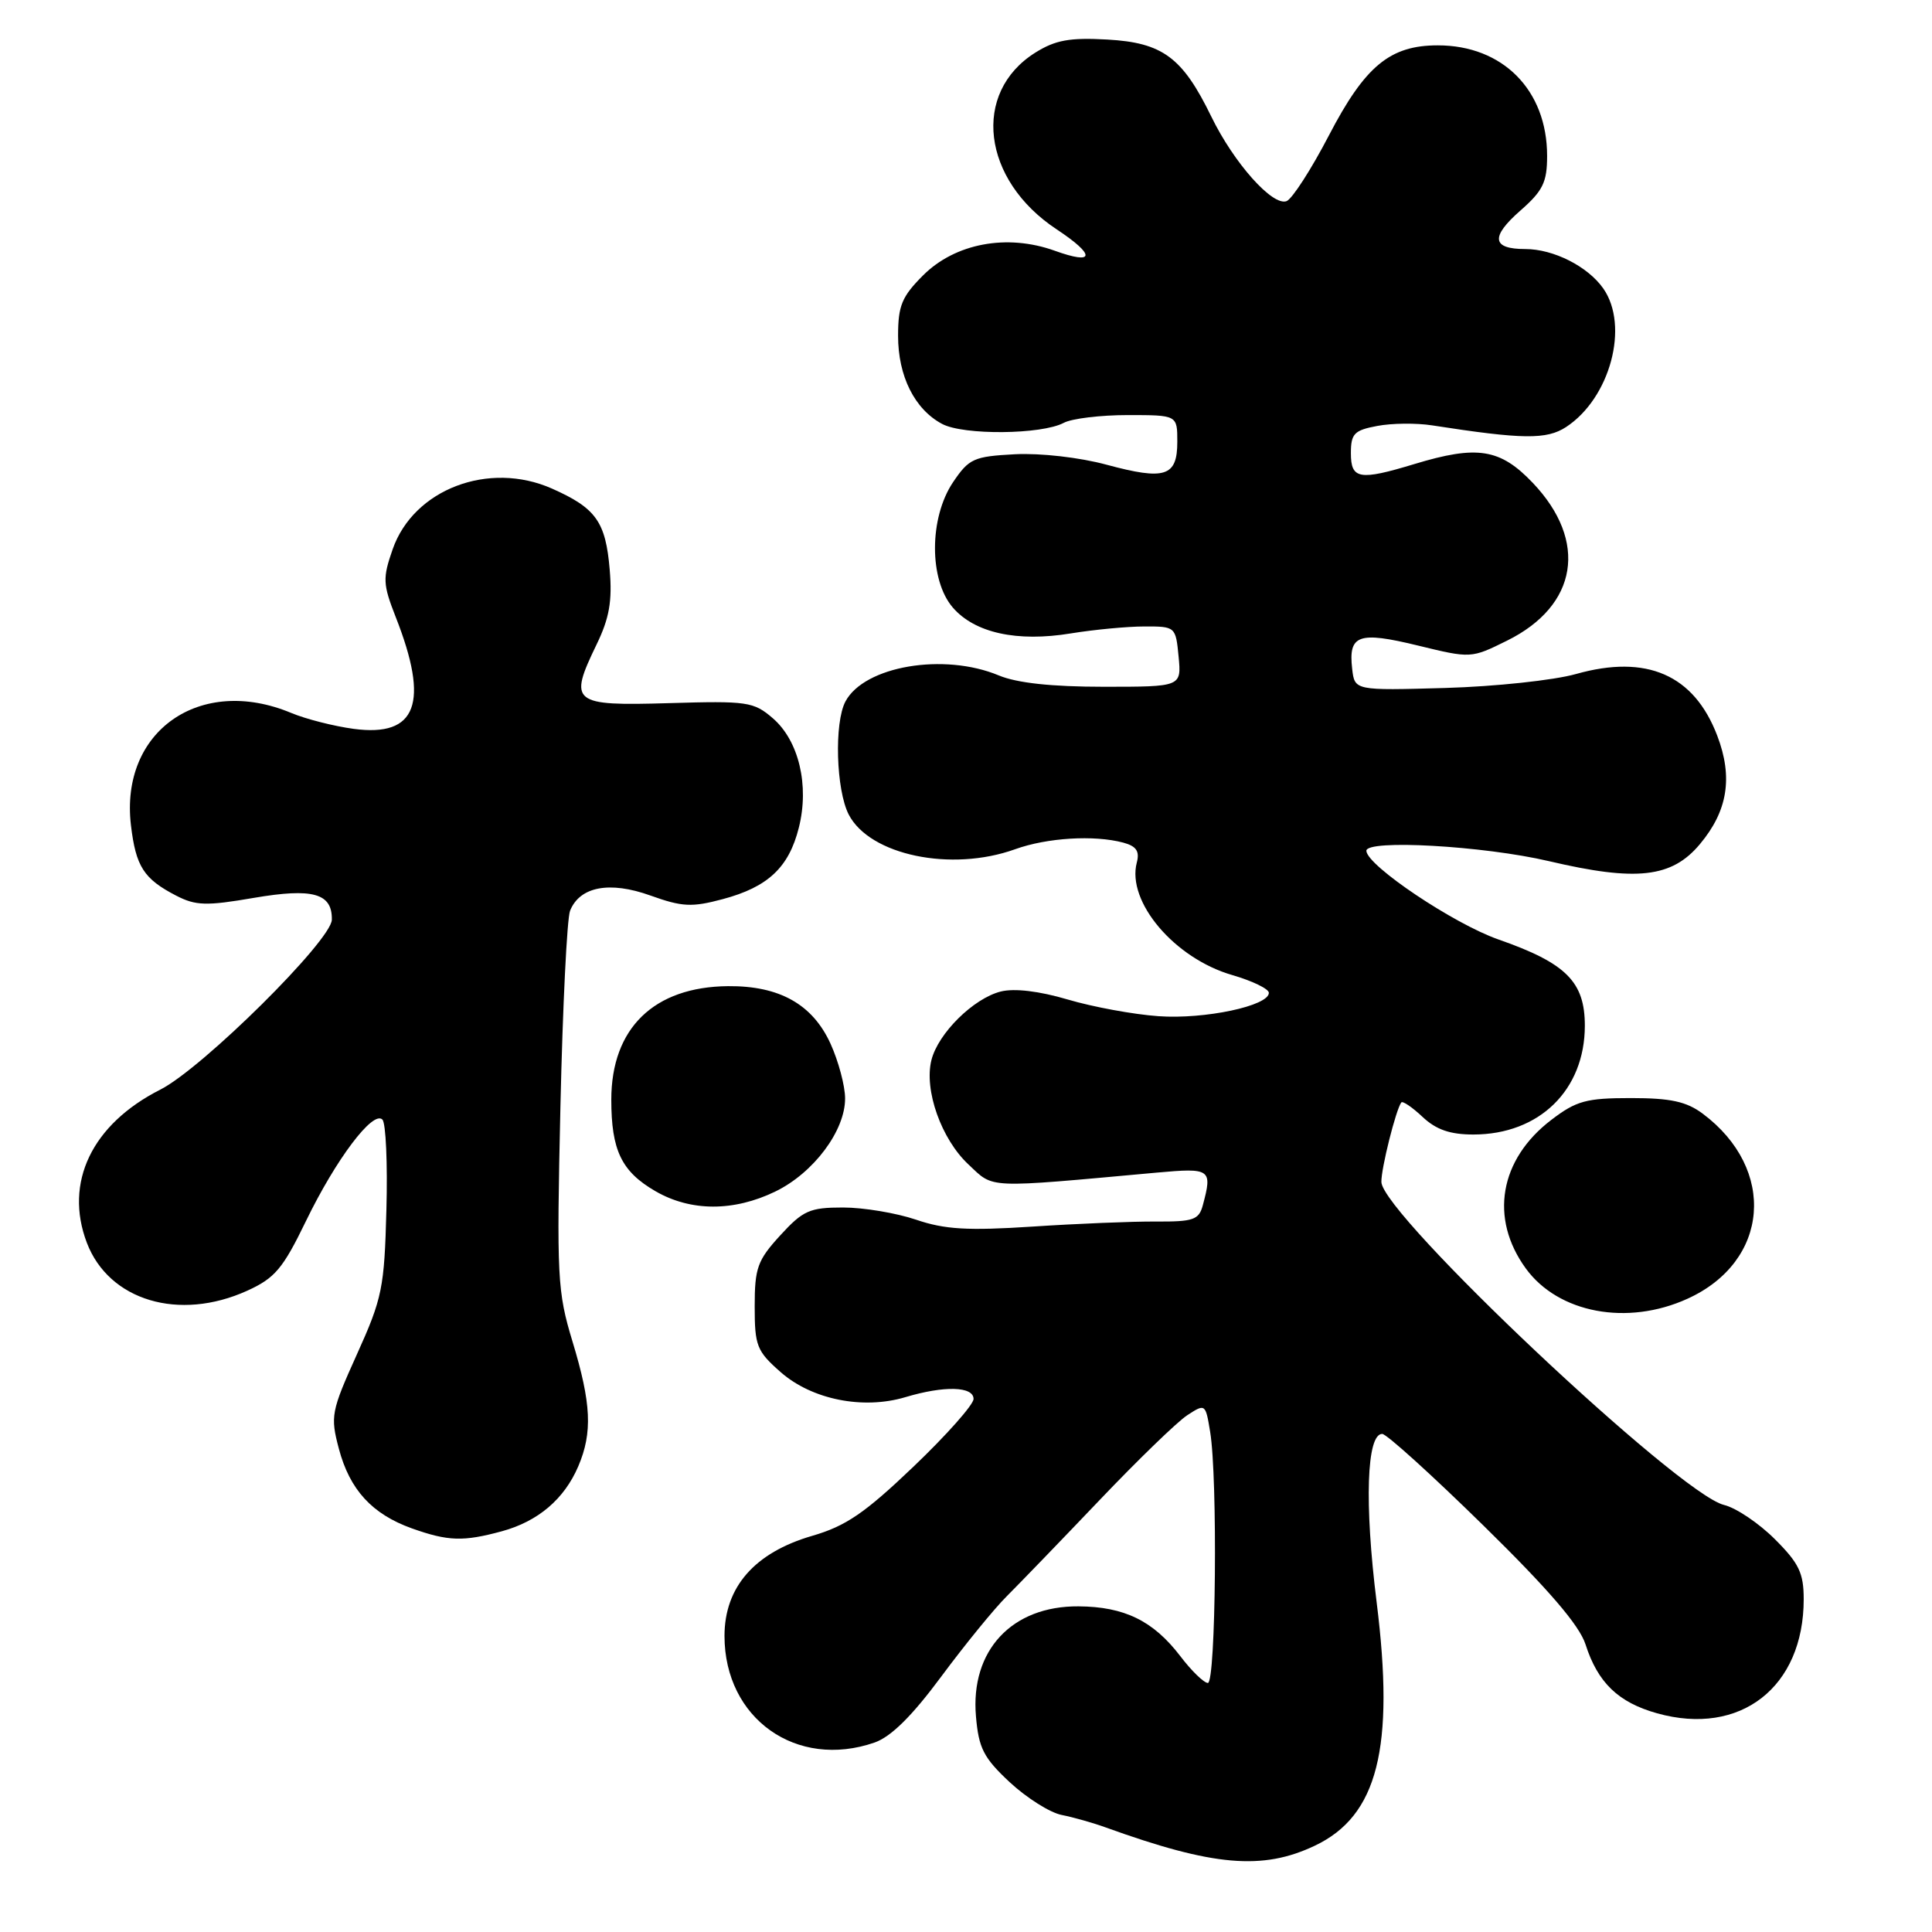 <?xml version="1.0" encoding="UTF-8" standalone="no"?>
<!DOCTYPE svg PUBLIC "-//W3C//DTD SVG 1.1//EN" "http://www.w3.org/Graphics/SVG/1.1/DTD/svg11.dtd" >
<svg xmlns="http://www.w3.org/2000/svg" xmlns:xlink="http://www.w3.org/1999/xlink" version="1.1" viewBox="0 0 256 256">
 <g >
 <path fill="currentColor"
d=" M 174.23 244.56 C 182.55 240.61 184.83 231.63 182.41 212.29 C 180.78 199.23 181.08 190.00 183.15 190.00 C 183.72 190.00 189.75 195.46 196.56 202.14 C 205.19 210.60 209.28 215.36 210.09 217.89 C 211.71 222.96 214.43 225.58 219.57 227.02 C 230.60 230.11 239.00 223.57 239.00 211.91 C 239.00 208.44 238.38 207.14 235.18 203.95 C 233.08 201.85 230.05 199.80 228.43 199.41 C 222.41 197.92 183.14 160.90 183.04 156.62 C 183.00 154.85 184.97 147.01 185.68 146.08 C 185.86 145.85 187.13 146.71 188.50 148.00 C 190.30 149.69 192.15 150.33 195.24 150.33 C 203.97 150.32 209.99 144.44 210.00 135.92 C 210.00 130.09 207.53 127.62 198.54 124.48 C 192.63 122.41 181.17 114.73 181.05 112.75 C 180.95 111.19 196.57 112.07 205.26 114.11 C 216.84 116.83 221.52 116.31 225.24 111.86 C 228.94 107.45 229.65 102.99 227.54 97.47 C 224.46 89.41 218.19 86.67 208.83 89.31 C 205.90 90.14 198.10 90.97 191.50 91.16 C 179.50 91.50 179.50 91.50 179.17 88.63 C 178.65 84.11 180.00 83.62 187.85 85.53 C 194.92 87.25 194.92 87.25 199.71 84.88 C 209.07 80.24 210.45 71.71 203.11 63.99 C 198.78 59.44 195.75 58.96 187.41 61.49 C 180.12 63.70 179.00 63.51 179.00 60.05 C 179.00 57.46 179.44 57.01 182.49 56.44 C 184.42 56.07 187.68 56.04 189.74 56.36 C 201.79 58.23 204.93 58.27 207.52 56.58 C 213.36 52.75 215.92 43.19 212.44 38.22 C 210.39 35.30 205.85 33.00 202.11 33.00 C 197.68 33.00 197.47 31.40 201.45 27.91 C 204.45 25.28 205.00 24.15 205.00 20.65 C 205.00 11.94 199.12 6.00 190.50 6.01 C 184.18 6.01 180.87 8.75 176.09 17.94 C 173.75 22.44 171.22 26.36 170.48 26.65 C 168.63 27.36 163.49 21.59 160.50 15.44 C 156.68 7.60 154.06 5.65 146.72 5.24 C 141.74 4.96 139.84 5.31 137.19 6.97 C 128.72 12.28 130.11 23.84 140.00 30.38 C 145.21 33.83 145.10 35.15 139.75 33.22 C 133.43 30.95 126.56 32.24 122.31 36.49 C 119.50 39.30 119.00 40.51 119.00 44.50 C 119.00 49.84 121.19 54.23 124.83 56.17 C 127.67 57.69 138.02 57.59 140.95 56.03 C 142.01 55.46 145.82 55.00 149.43 55.00 C 156.00 55.00 156.00 55.00 156.00 58.53 C 156.00 63.15 154.39 63.67 146.64 61.58 C 143.06 60.61 137.89 60.02 134.49 60.19 C 129.02 60.48 128.40 60.76 126.28 63.90 C 123.11 68.62 123.09 76.83 126.25 80.50 C 129.16 83.87 134.76 85.10 141.89 83.93 C 144.97 83.43 149.37 83.01 151.64 83.01 C 155.75 83.00 155.79 83.04 156.17 87.00 C 156.55 91.00 156.55 91.00 146.24 91.00 C 139.34 91.00 134.75 90.50 132.35 89.50 C 125.08 86.46 114.54 88.25 112.03 92.94 C 110.52 95.77 110.78 104.66 112.46 107.93 C 115.25 113.32 126.05 115.57 134.50 112.53 C 138.74 111.00 144.97 110.62 148.83 111.65 C 150.57 112.12 151.03 112.79 150.63 114.30 C 149.27 119.50 155.65 127.01 163.31 129.21 C 165.95 129.98 168.12 131.03 168.13 131.55 C 168.16 133.28 159.62 135.09 153.50 134.65 C 150.20 134.42 144.79 133.42 141.48 132.44 C 137.70 131.32 134.41 130.93 132.61 131.38 C 128.99 132.29 124.31 136.92 123.42 140.46 C 122.42 144.43 124.73 150.95 128.33 154.30 C 131.76 157.52 130.39 157.46 153.25 155.38 C 160.43 154.73 160.67 154.89 159.38 159.70 C 158.86 161.64 158.13 161.89 153.15 161.86 C 150.04 161.84 142.69 162.14 136.80 162.53 C 128.21 163.09 125.17 162.91 121.37 161.61 C 118.77 160.73 114.42 160.00 111.71 160.00 C 107.29 160.00 106.41 160.39 103.38 163.70 C 100.37 166.99 100.00 168.01 100.00 173.09 C 100.00 178.34 100.27 179.03 103.46 181.83 C 107.59 185.45 114.36 186.81 119.97 185.13 C 125.11 183.59 129.00 183.69 129.00 185.37 C 129.00 186.12 125.43 190.15 121.06 194.32 C 114.59 200.50 112.09 202.21 107.61 203.51 C 99.99 205.73 96.00 210.29 96.00 216.78 C 96.01 227.73 105.55 234.49 115.90 230.89 C 118.08 230.12 120.86 227.37 124.73 222.14 C 127.84 217.95 131.75 213.14 133.44 211.47 C 135.12 209.79 140.64 204.08 145.70 198.77 C 150.76 193.46 155.98 188.40 157.31 187.53 C 159.70 185.97 159.74 185.99 160.35 189.72 C 161.36 195.80 161.11 223.00 160.05 223.00 C 159.53 223.00 157.88 221.40 156.39 219.44 C 152.82 214.77 148.99 212.89 142.91 212.85 C 134.08 212.78 128.56 218.70 129.32 227.43 C 129.68 231.65 130.33 232.92 133.79 236.15 C 136.02 238.22 139.11 240.18 140.67 240.49 C 142.23 240.80 144.85 241.54 146.50 242.14 C 160.76 247.29 167.29 247.86 174.23 244.56 Z  M 66.50 202.90 C 71.30 201.59 74.77 198.64 76.63 194.28 C 78.53 189.82 78.35 185.96 75.86 177.76 C 73.85 171.13 73.75 169.25 74.26 146.60 C 74.56 133.35 75.13 121.68 75.54 120.67 C 76.83 117.47 80.78 116.72 86.18 118.66 C 90.39 120.17 91.66 120.24 95.77 119.14 C 101.76 117.54 104.53 114.94 105.85 109.67 C 107.26 104.08 105.85 98.14 102.40 95.17 C 99.86 92.98 99.03 92.86 88.63 93.17 C 75.80 93.55 75.30 93.15 79.04 85.42 C 80.74 81.92 81.14 79.65 80.79 75.50 C 80.26 69.14 78.98 67.33 73.14 64.74 C 64.77 61.03 54.80 64.83 52.03 72.78 C 50.69 76.62 50.73 77.40 52.43 81.75 C 56.93 93.17 55.23 97.69 46.88 96.58 C 44.26 96.23 40.53 95.28 38.59 94.47 C 26.52 89.43 15.88 96.88 17.35 109.34 C 18.00 114.83 19.05 116.46 23.35 118.68 C 25.93 120.01 27.33 120.06 33.65 118.97 C 41.45 117.64 44.04 118.36 43.97 121.87 C 43.91 124.62 26.82 141.55 21.26 144.37 C 12.17 148.97 8.47 156.69 11.51 164.68 C 14.44 172.34 23.73 175.12 32.75 171.03 C 36.43 169.36 37.48 168.11 40.54 161.80 C 44.51 153.61 49.42 147.09 50.67 148.35 C 51.13 148.81 51.37 154.20 51.20 160.32 C 50.93 170.64 50.65 172.03 47.30 179.44 C 43.88 187.02 43.76 187.65 44.90 191.96 C 46.34 197.40 49.30 200.63 54.58 202.52 C 59.39 204.23 61.38 204.29 66.50 202.90 Z  M 223.60 172.09 C 234.47 167.16 235.47 154.92 225.61 147.56 C 223.46 145.96 221.36 145.50 216.10 145.50 C 210.20 145.50 208.87 145.86 205.57 148.38 C 198.68 153.63 197.34 161.43 202.18 168.08 C 206.49 174.00 215.63 175.72 223.60 172.09 Z  M 102.72 157.89 C 107.80 155.43 112.01 149.81 111.98 145.52 C 111.97 143.86 111.10 140.62 110.06 138.32 C 107.68 133.08 103.29 130.61 96.47 130.67 C 86.65 130.76 81.01 136.24 81.00 145.70 C 81.00 152.43 82.35 155.23 86.85 157.84 C 91.52 160.54 97.20 160.56 102.72 157.89 Z "/>
</g>
</svg>